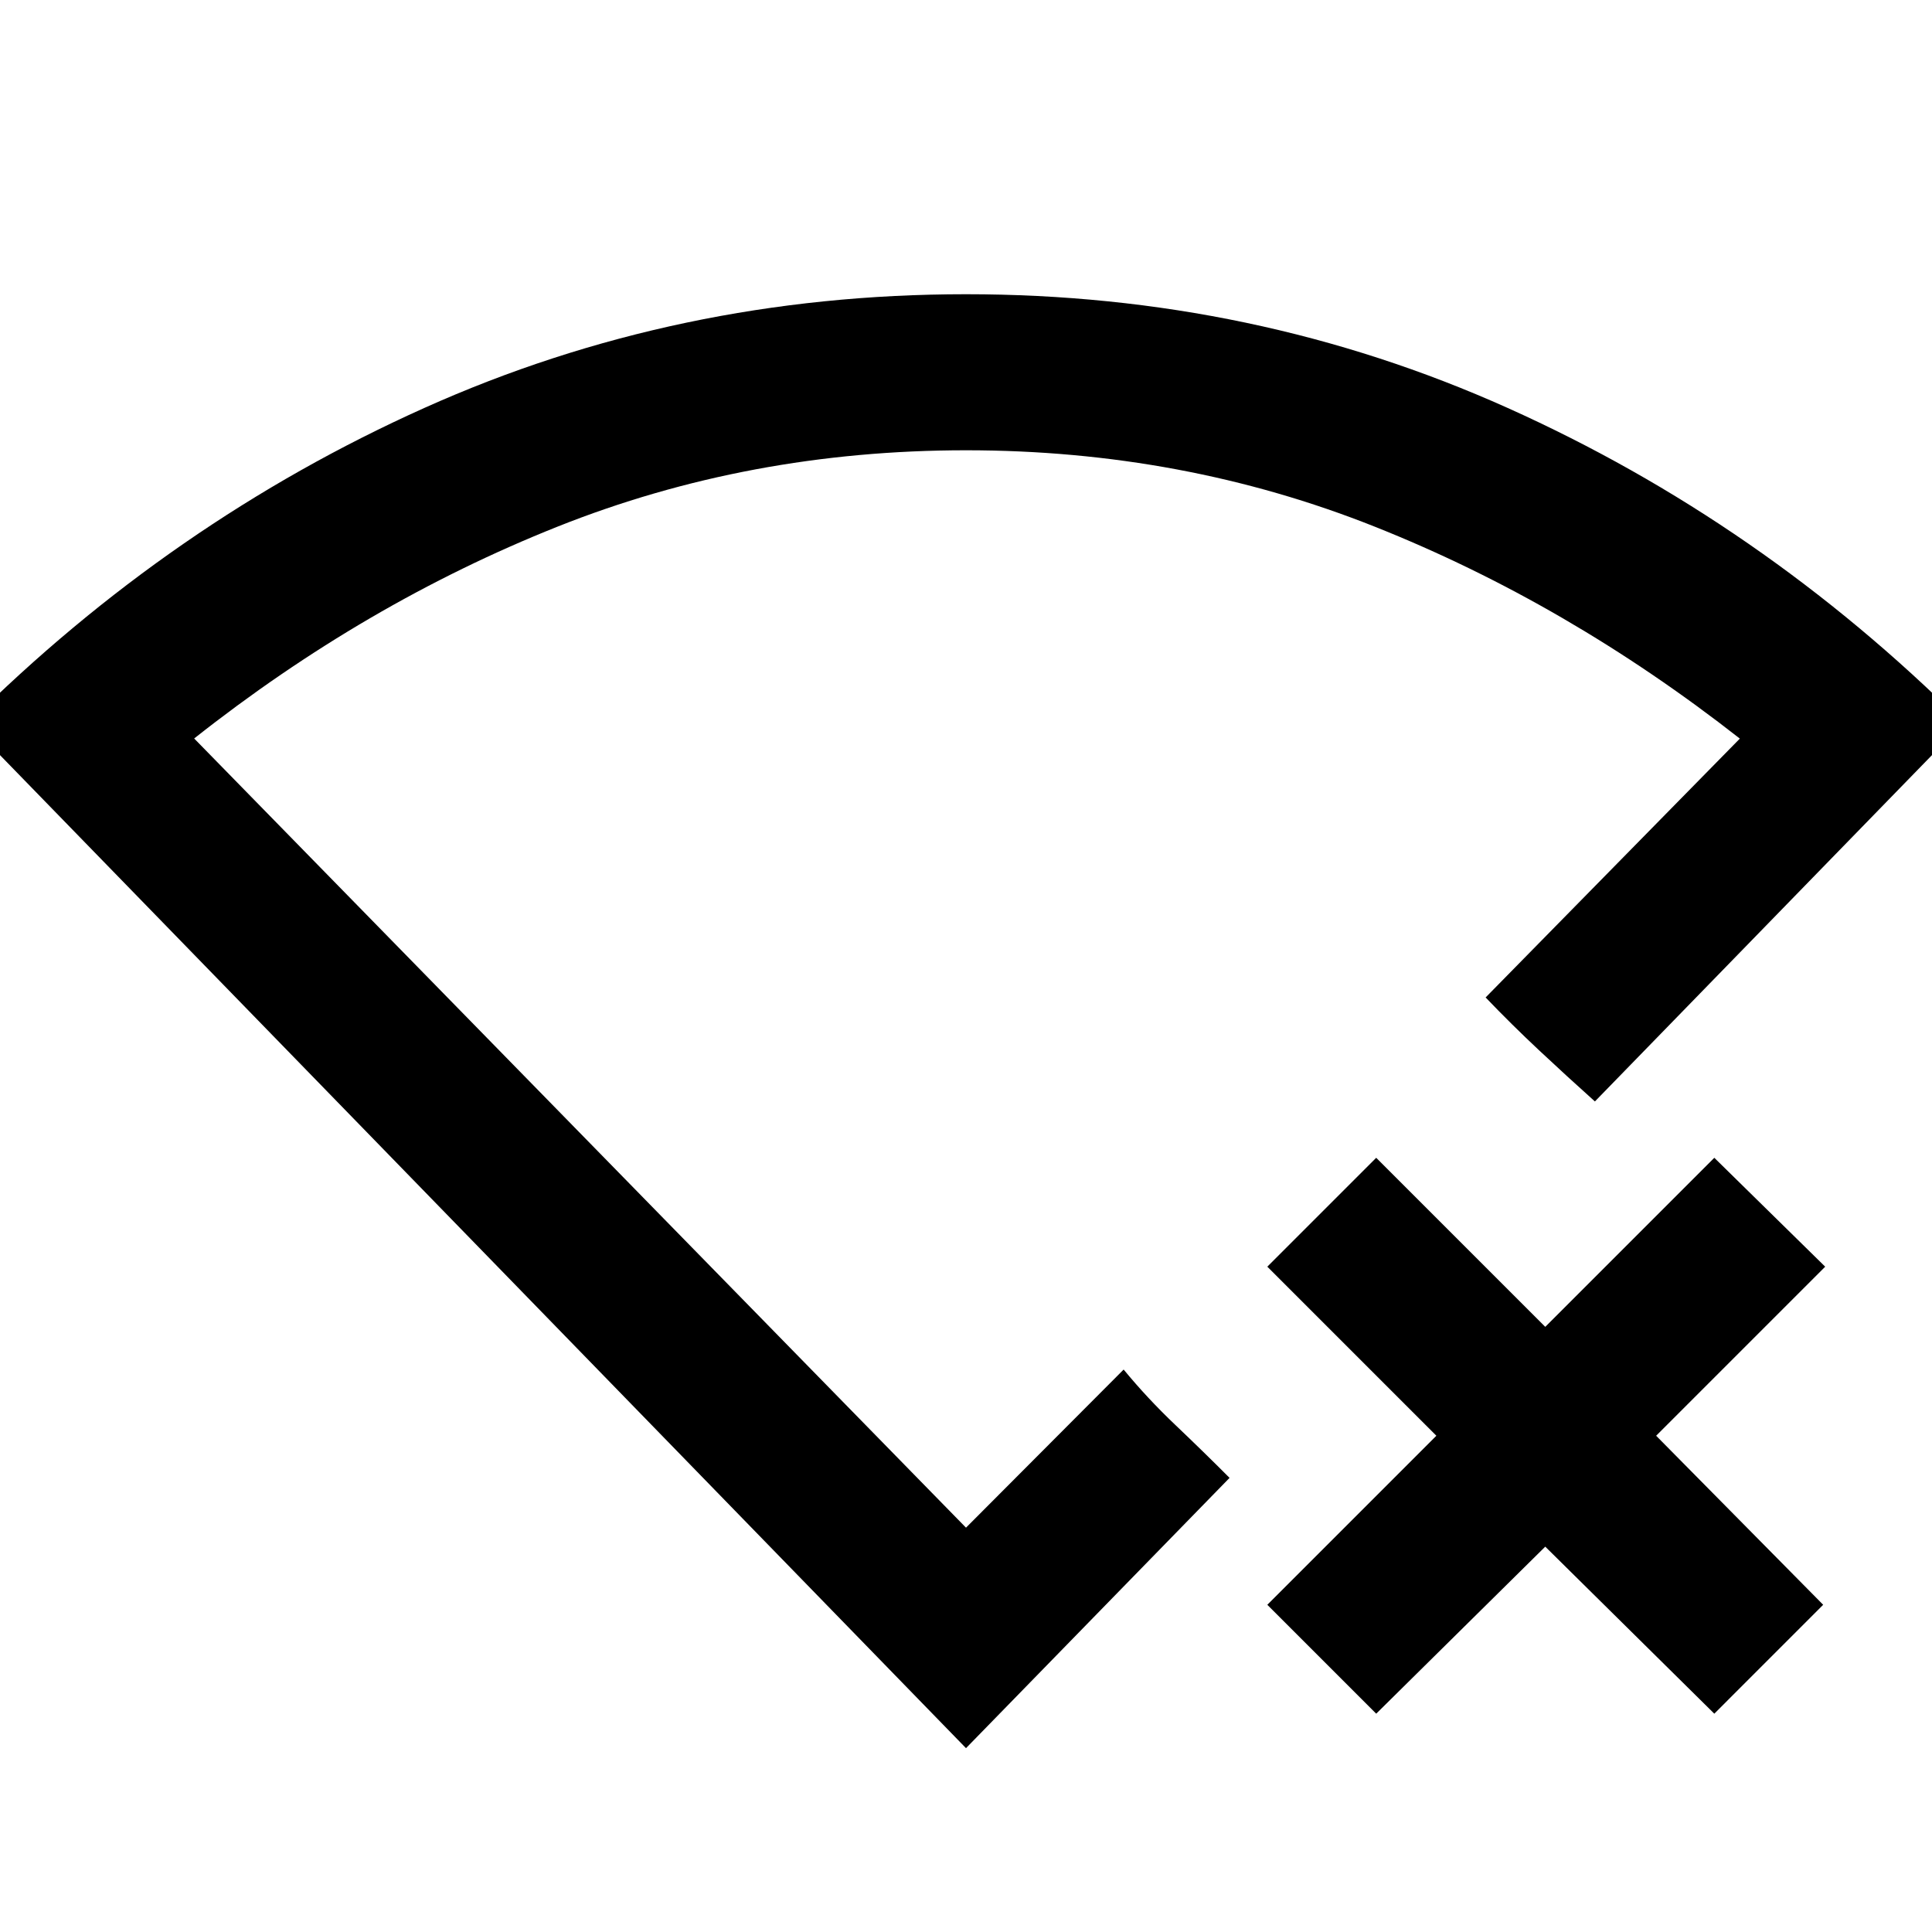 <svg xmlns="http://www.w3.org/2000/svg" height="48" viewBox="0 -960 960 960" width="48"><path d="m683.83-108.48-54.11-54.11 84-84-84-84 54.11-54.11 84 84 84-84 55.1 54.11-84 84 83 84-54.1 54.11-84-83-84 83ZM480-91.35-15.54-600.76q100.48-99.99 226.36-156.52Q336.71-813.8 480-813.8q143.29 0 269.18 56.52 125.88 56.53 226.36 156.52L792.5-412.7q-13.96-12.51-27.77-25.44-13.82-12.94-26.53-26.23l126.32-128.62q-85.84-67.26-181.28-105.26-95.43-38.01-203.24-38.01-107.8 0-203.18 38.03-95.39 38.04-180.34 105.18L480-200.91l78.33-78.57q11.81 14.34 25.69 27.53 13.88 13.2 26.94 26.3L480-91.35Zm0-377.74Z"/></svg>